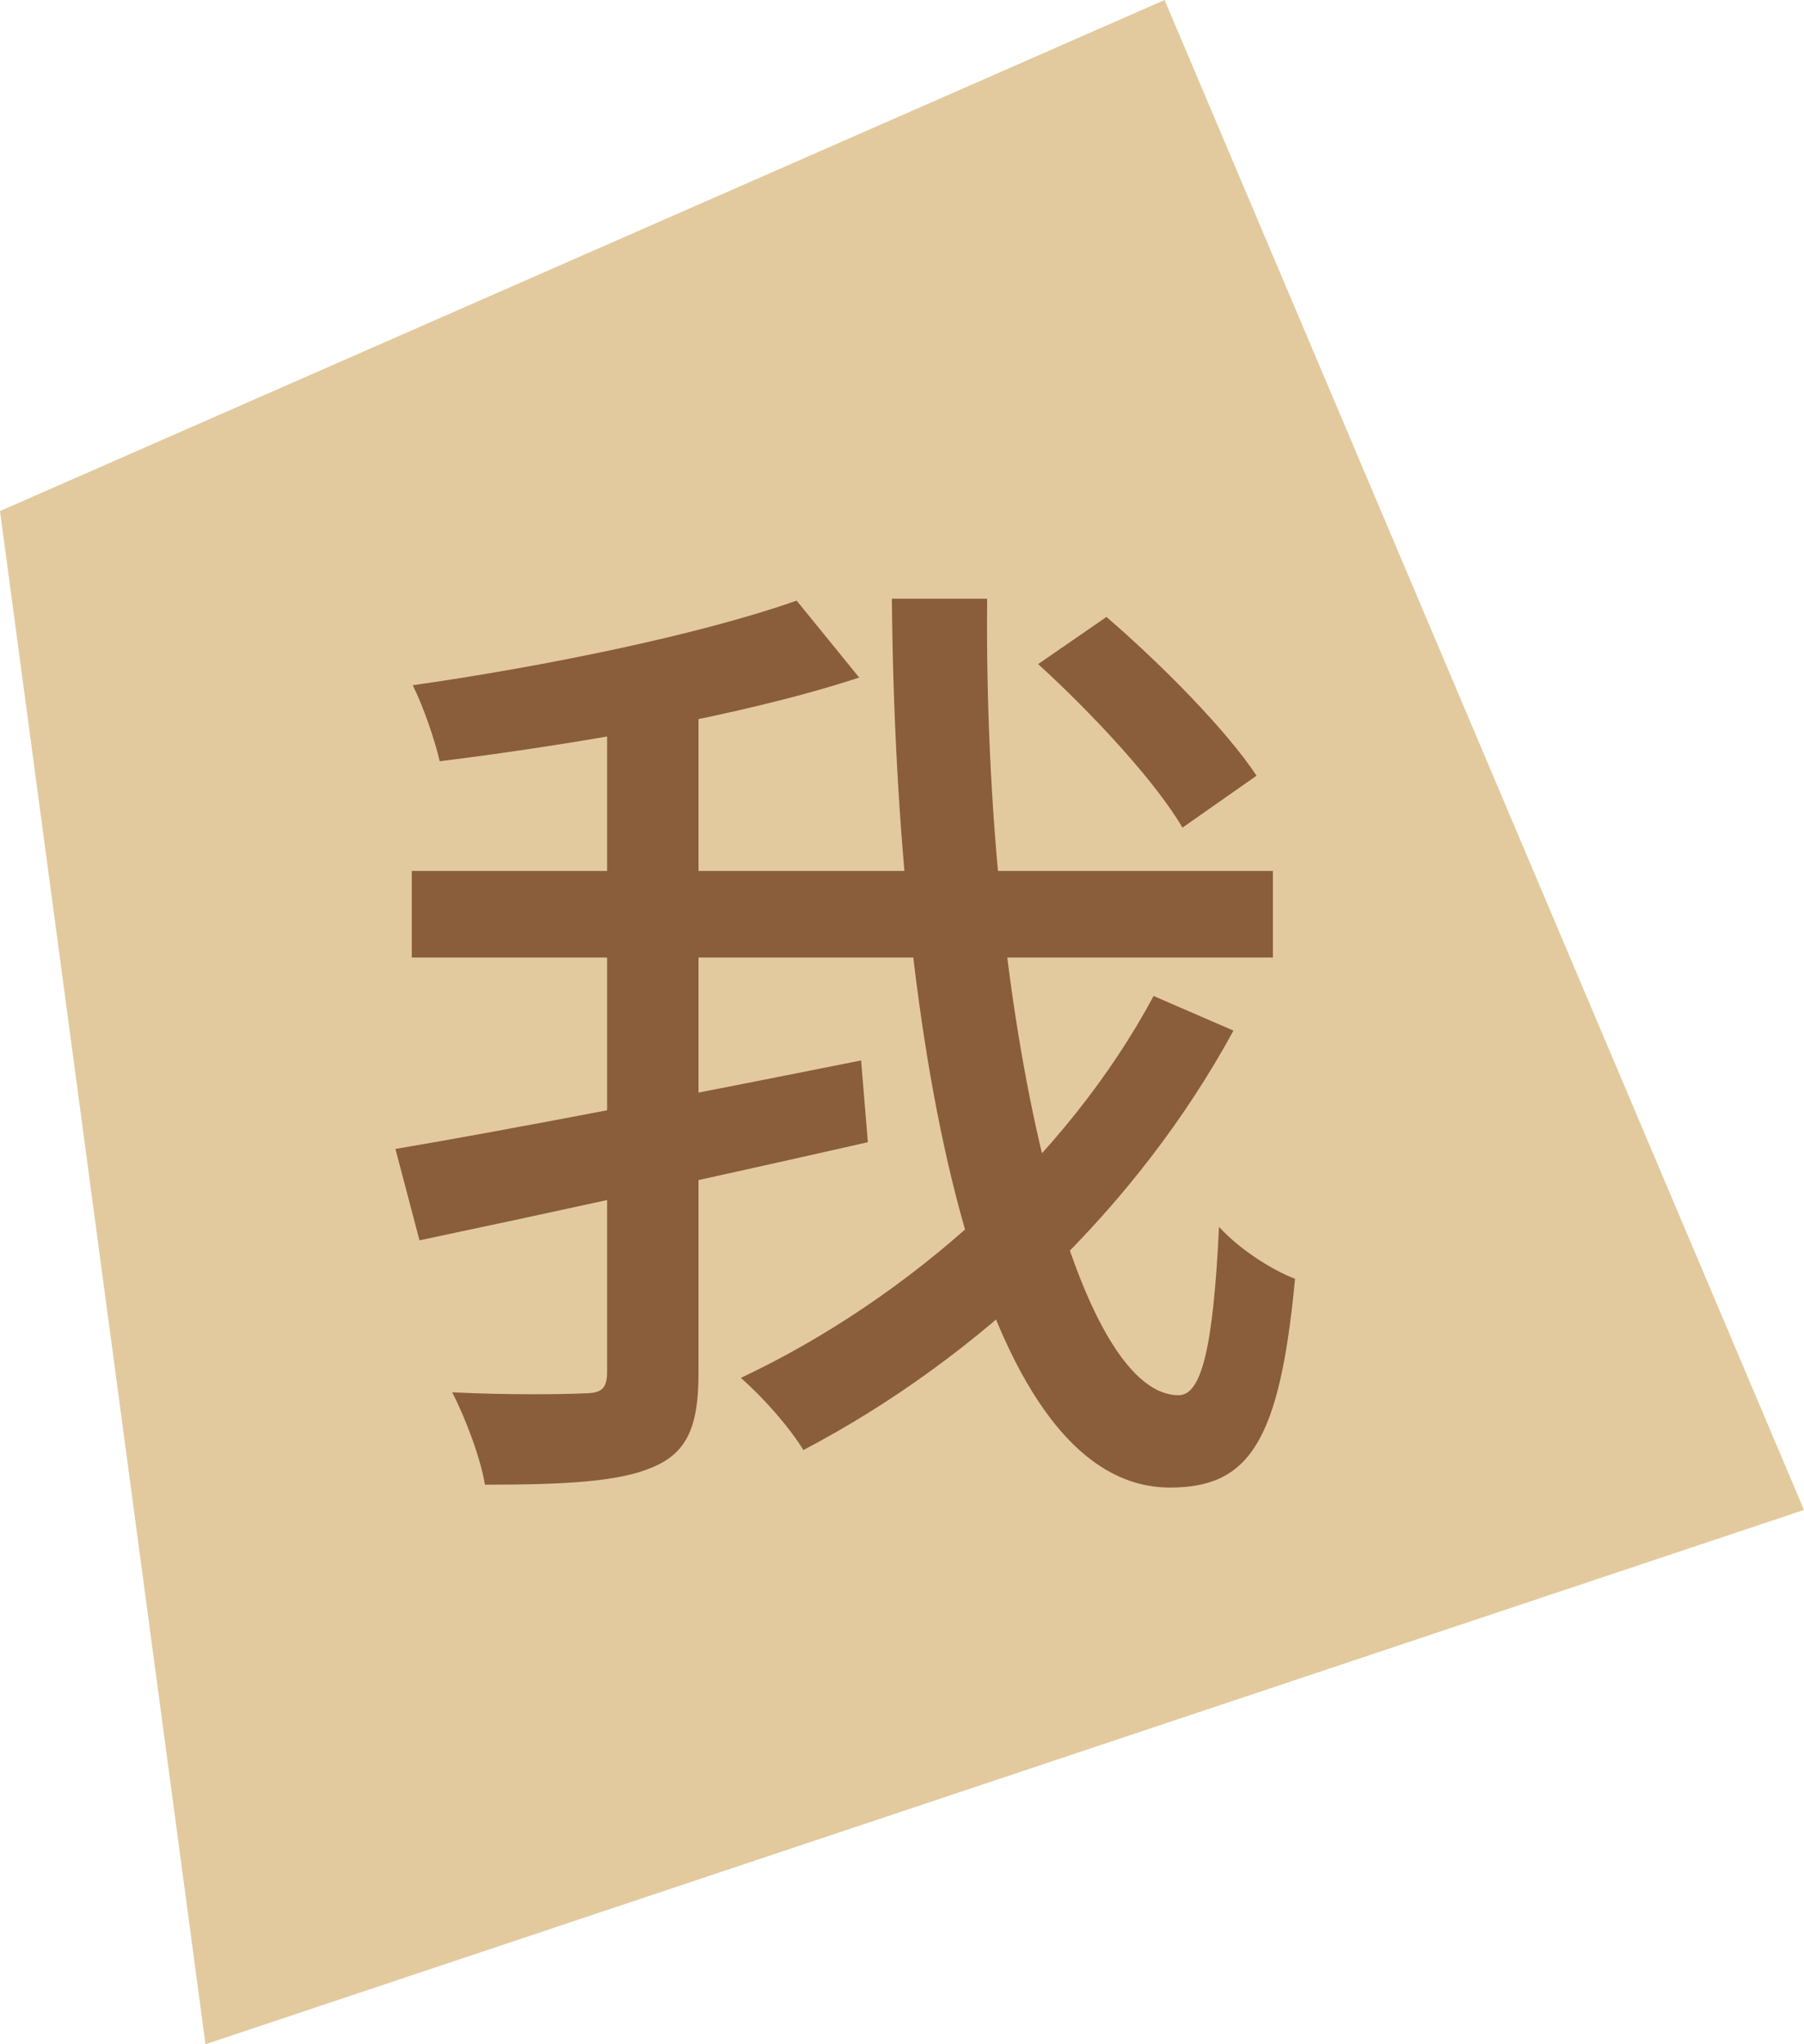 <svg width="45" height="51" viewBox="0 0 45 51" fill="none" xmlns="http://www.w3.org/2000/svg">
<path d="M0 12.75L29.05 0L45 37.67L5.126 51L0 12.75Z" fill="#E2CA9E"/>
<path d="M25.896 16.568L27.6 15.392C28.968 16.568 30.6 18.224 31.344 19.352L29.496 20.648C28.824 19.496 27.24 17.792 25.896 16.568ZM10.272 21.728H31.752V23.888H10.272V21.728ZM9.864 28.664C12.72 28.184 17.28 27.296 21.48 26.456L21.648 28.496C17.736 29.384 13.536 30.296 10.464 30.944L9.864 28.664ZM15.144 17.408H17.424V34.256C17.424 35.6 17.136 36.248 16.272 36.608C15.432 36.968 14.088 37.04 12.096 37.04C12 36.416 11.616 35.384 11.28 34.736C12.744 34.808 14.16 34.784 14.592 34.76C15 34.76 15.144 34.64 15.144 34.232V17.408ZM19.872 14.984L21.432 16.904C18.504 17.864 14.424 18.56 10.968 18.992C10.848 18.464 10.56 17.624 10.296 17.096C13.656 16.616 17.496 15.824 19.872 14.984ZM22.248 14.936H24.624C24.528 25.376 26.784 34.808 29.4 34.808C29.976 34.808 30.264 33.608 30.408 30.608C30.888 31.136 31.68 31.664 32.304 31.904C31.92 35.984 31.152 37.112 29.184 37.112C24.36 37.112 22.344 26.096 22.248 14.936ZM28.776 24.848L30.768 25.712C28.368 30.128 24.432 33.872 20.04 36.176C19.704 35.624 19.056 34.88 18.48 34.376C22.704 32.384 26.616 28.88 28.776 24.848Z" fill="#8A5D3B"/>
</svg>

